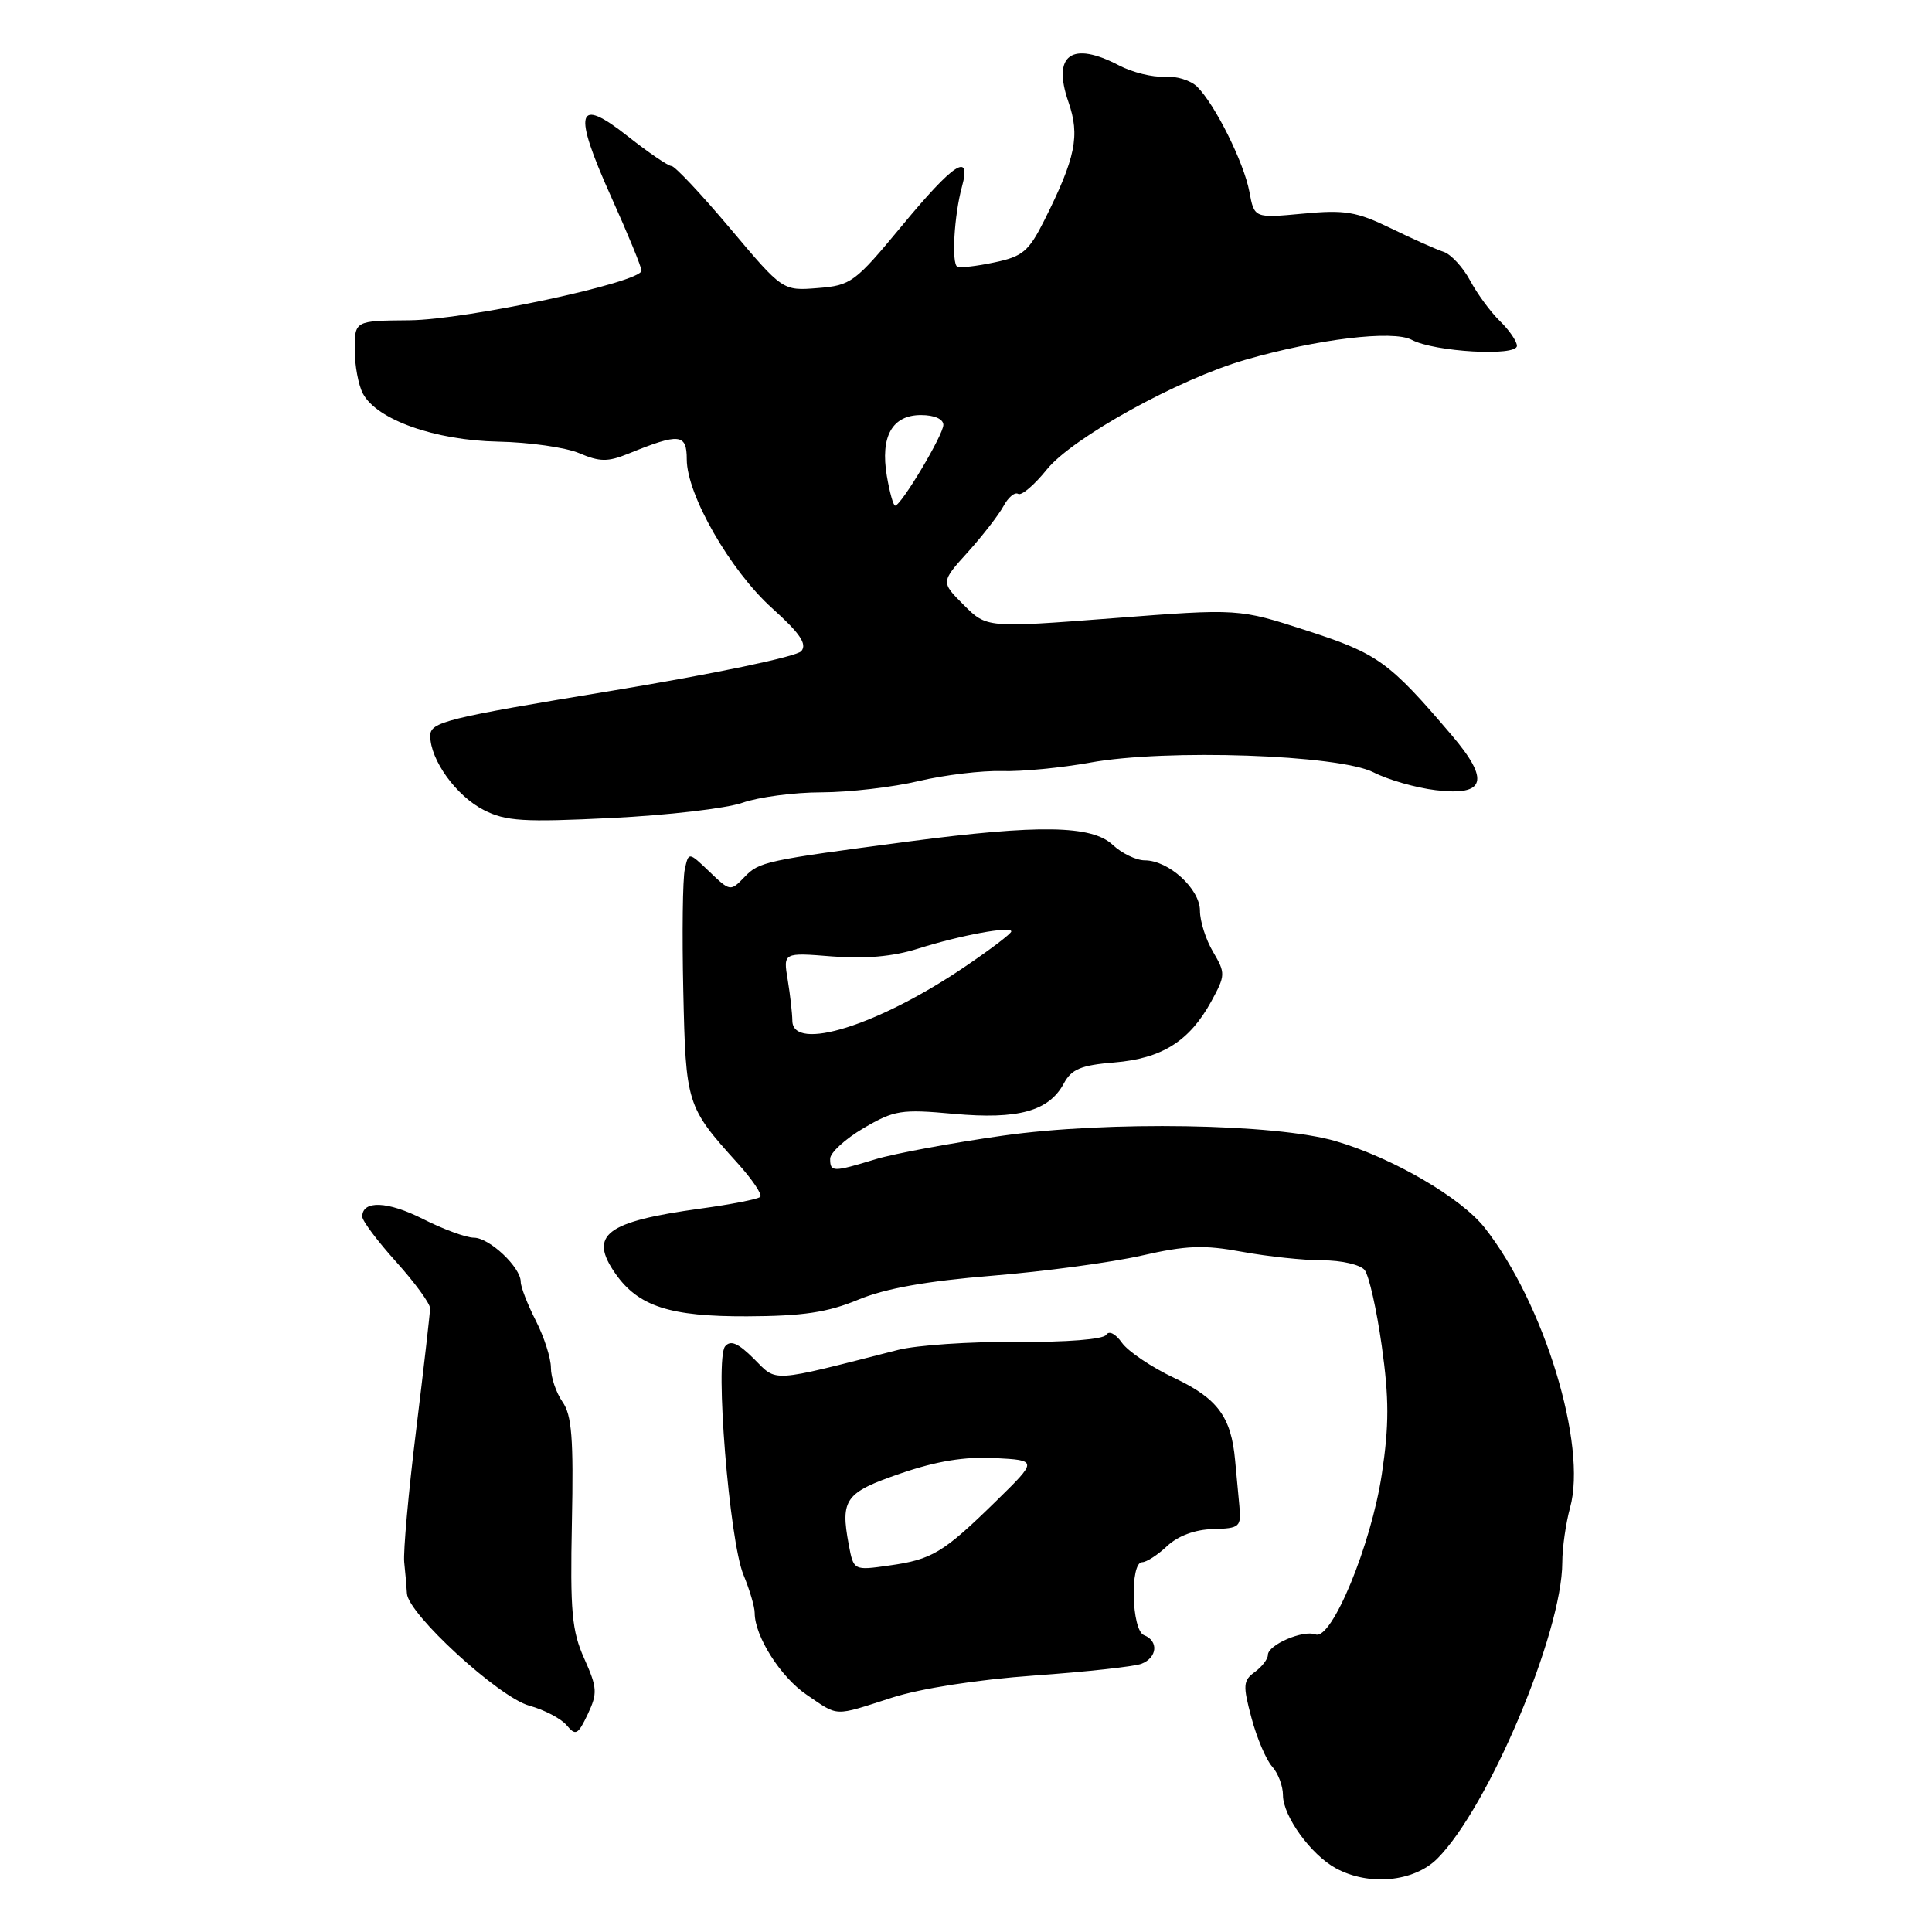 <?xml version="1.0" encoding="UTF-8" standalone="no"?>
<!DOCTYPE svg PUBLIC "-//W3C//DTD SVG 1.1//EN" "http://www.w3.org/Graphics/SVG/1.1/DTD/svg11.dtd" >
<svg xmlns="http://www.w3.org/2000/svg" xmlns:xlink="http://www.w3.org/1999/xlink" version="1.1" viewBox="0 0 256 256">
 <g >
 <path fill="currentColor"
d=" M 190.45 246.28 C 197.22 239.50 206.99 216.36 207.01 207.04 C 207.01 205.09 207.48 201.83 208.04 199.78 C 210.34 191.51 204.61 172.71 196.74 162.70 C 193.59 158.69 184.55 153.43 177.00 151.21 C 169.06 148.88 146.74 148.51 132.87 150.48 C 126.10 151.44 118.52 152.85 116.03 153.60 C 110.35 155.33 110.00 155.33 110.00 153.54 C 110.00 152.74 111.99 150.92 114.42 149.49 C 118.50 147.10 119.42 146.95 126.39 147.59 C 134.93 148.36 139.00 147.23 140.97 143.55 C 141.98 141.67 143.24 141.14 147.65 140.78 C 153.96 140.26 157.61 137.96 160.49 132.71 C 162.39 129.22 162.40 128.96 160.74 126.13 C 159.78 124.52 159.00 122.06 159.00 120.67 C 159.00 117.78 154.85 114.00 151.68 114.00 C 150.55 114.00 148.64 113.07 147.43 111.94 C 144.68 109.35 137.63 109.24 120.50 111.49 C 101.33 114.02 100.60 114.18 98.64 116.22 C 96.80 118.13 96.74 118.13 94.01 115.51 C 91.25 112.87 91.25 112.87 90.74 115.18 C 90.46 116.46 90.37 123.71 90.54 131.30 C 90.87 146.31 90.97 146.64 97.72 154.11 C 99.68 156.28 101.04 158.30 100.74 158.59 C 100.44 158.89 96.89 159.59 92.85 160.14 C 80.26 161.87 77.95 163.63 81.56 168.78 C 84.59 173.10 88.77 174.46 99.00 174.42 C 106.40 174.39 109.65 173.90 113.71 172.22 C 117.32 170.72 122.77 169.75 131.46 169.04 C 138.36 168.48 147.25 167.28 151.23 166.38 C 157.20 165.02 159.51 164.93 164.59 165.87 C 167.97 166.49 172.76 167.00 175.24 167.00 C 177.72 167.00 180.23 167.57 180.81 168.27 C 181.39 168.97 182.41 173.50 183.09 178.34 C 184.07 185.31 184.07 188.86 183.10 195.32 C 181.69 204.72 176.45 217.39 174.32 216.57 C 172.67 215.94 168.00 217.95 168.00 219.30 C 168.00 219.84 167.22 220.85 166.27 221.55 C 164.71 222.68 164.67 223.31 165.83 227.64 C 166.54 230.30 167.77 233.19 168.56 234.07 C 169.35 234.94 170.00 236.65 170.00 237.87 C 170.00 240.64 173.70 245.75 177.00 247.55 C 181.37 249.94 187.35 249.37 190.45 246.28 Z  M 77.42 219.78 C 75.77 216.11 75.54 213.54 75.78 201.72 C 76.01 190.61 75.77 187.51 74.53 185.75 C 73.69 184.54 73.00 182.51 73.00 181.24 C 73.00 179.96 72.10 177.16 71.00 175.00 C 69.90 172.84 69.00 170.53 69.00 169.85 C 69.00 167.92 64.84 164.00 62.79 164.00 C 61.77 164.00 58.72 162.88 56.02 161.51 C 51.36 159.15 48.00 159.02 48.00 161.21 C 48.00 161.76 50.02 164.46 52.50 167.21 C 54.98 169.96 56.99 172.73 56.99 173.36 C 56.98 173.99 56.15 181.25 55.14 189.50 C 54.12 197.75 53.42 205.62 53.56 207.00 C 53.71 208.38 53.87 210.24 53.92 211.14 C 54.06 213.85 66.10 224.90 70.13 226.01 C 72.13 226.56 74.36 227.73 75.09 228.61 C 76.28 230.04 76.58 229.87 77.88 227.14 C 79.19 224.36 79.15 223.65 77.42 219.78 Z  M 118.16 224.96 C 121.98 223.73 129.47 222.56 137.00 222.02 C 143.88 221.53 150.29 220.83 151.25 220.46 C 153.35 219.65 153.55 217.43 151.59 216.67 C 149.93 216.04 149.70 207.00 151.34 207.00 C 151.91 207.00 153.40 206.04 154.65 204.86 C 156.09 203.51 158.34 202.67 160.72 202.61 C 164.30 202.51 164.48 202.34 164.22 199.50 C 164.06 197.85 163.81 195.15 163.66 193.50 C 163.14 187.74 161.34 185.31 155.62 182.60 C 152.59 181.17 149.46 179.06 148.66 177.92 C 147.81 176.72 146.95 176.28 146.58 176.87 C 146.21 177.47 141.36 177.86 134.72 177.81 C 128.55 177.76 121.47 178.24 119.00 178.87 C 101.84 183.25 103.02 183.17 99.90 180.05 C 97.80 177.96 96.81 177.53 96.08 178.40 C 94.70 180.07 96.64 204.20 98.52 208.69 C 99.33 210.65 100.00 212.91 100.00 213.72 C 100.00 216.81 103.43 222.22 106.88 224.56 C 111.19 227.49 110.38 227.46 118.16 224.96 Z  M 98.38 106.37 C 100.51 105.62 105.23 104.99 108.88 104.99 C 112.52 104.98 118.32 104.31 121.76 103.49 C 125.20 102.68 130.15 102.09 132.76 102.17 C 135.37 102.25 140.62 101.74 144.44 101.05 C 154.53 99.21 177.40 100.00 182.00 102.34 C 183.93 103.33 187.63 104.39 190.23 104.70 C 196.84 105.50 197.46 103.41 192.36 97.42 C 184.08 87.69 182.59 86.61 173.19 83.57 C 164.14 80.63 164.14 80.63 147.44 81.92 C 130.74 83.20 130.74 83.20 127.70 80.16 C 124.66 77.12 124.66 77.12 128.25 73.15 C 130.22 70.96 132.34 68.22 132.97 67.06 C 133.59 65.90 134.46 65.17 134.91 65.44 C 135.35 65.72 137.06 64.26 138.71 62.21 C 142.09 58.01 156.14 50.24 165.00 47.68 C 174.57 44.92 184.59 43.71 187.06 45.03 C 190.05 46.63 201.00 47.26 201.00 45.83 C 201.00 45.23 199.99 43.75 198.75 42.55 C 197.51 41.35 195.73 38.92 194.79 37.16 C 193.84 35.40 192.27 33.70 191.29 33.37 C 190.30 33.05 187.15 31.64 184.28 30.24 C 179.75 28.04 178.21 27.78 172.63 28.31 C 166.20 28.91 166.20 28.91 165.55 25.40 C 164.82 21.52 161.02 13.88 158.64 11.50 C 157.79 10.65 155.84 10.05 154.30 10.16 C 152.76 10.26 150.06 9.60 148.30 8.68 C 142.01 5.38 139.40 7.25 141.57 13.50 C 143.13 17.97 142.53 20.90 138.38 29.19 C 136.31 33.31 135.51 33.99 131.76 34.77 C 129.42 35.27 127.21 35.52 126.85 35.34 C 126.06 34.94 126.43 28.51 127.46 24.75 C 128.75 20.06 126.41 21.57 119.52 29.90 C 113.28 37.44 112.78 37.82 108.35 38.17 C 103.71 38.54 103.71 38.54 96.75 30.27 C 92.92 25.72 89.42 22.00 88.98 22.00 C 88.54 22.00 85.93 20.22 83.18 18.05 C 76.39 12.68 75.85 14.67 80.99 26.10 C 83.20 31.00 85.00 35.39 85.00 35.86 C 85.00 37.41 61.82 42.37 54.25 42.44 C 47.01 42.50 47.01 42.50 47.00 46.32 C 47.00 48.41 47.49 51.04 48.09 52.16 C 49.93 55.62 57.64 58.35 66.00 58.52 C 70.12 58.60 74.96 59.29 76.75 60.05 C 79.47 61.21 80.53 61.22 83.25 60.12 C 90.04 57.36 91.00 57.45 91.00 60.87 C 91.00 65.55 96.77 75.61 102.31 80.59 C 106.00 83.91 106.97 85.33 106.18 86.28 C 105.58 87.00 94.68 89.28 81.07 91.53 C 59.01 95.17 57.01 95.67 57.01 97.50 C 57.01 100.70 60.46 105.48 64.12 107.34 C 67.03 108.82 69.36 108.96 81.00 108.39 C 88.42 108.03 96.24 107.12 98.38 106.37 Z  M 104.99 135.25 C 104.98 134.29 104.71 131.86 104.38 129.86 C 103.77 126.21 103.77 126.21 110.25 126.73 C 114.62 127.08 118.32 126.75 121.61 125.71 C 127.27 123.92 134.00 122.68 134.00 123.42 C 134.00 123.70 131.27 125.78 127.92 128.05 C 116.42 135.87 105.02 139.44 104.99 135.25 Z  M 112.46 204.65 C 111.34 198.65 111.99 197.76 119.33 195.24 C 124.10 193.60 127.84 192.99 131.82 193.20 C 137.50 193.50 137.50 193.50 132.00 198.89 C 124.98 205.76 123.52 206.64 117.81 207.44 C 113.11 208.11 113.11 208.11 112.46 204.65 Z  M 117.51 63.07 C 116.63 57.83 118.21 55.00 122.04 55.00 C 123.81 55.00 125.00 55.53 125.00 56.30 C 125.00 57.63 119.40 67.00 118.61 67.00 C 118.37 67.00 117.88 65.23 117.51 63.07 Z "/>
</g>
</svg>
